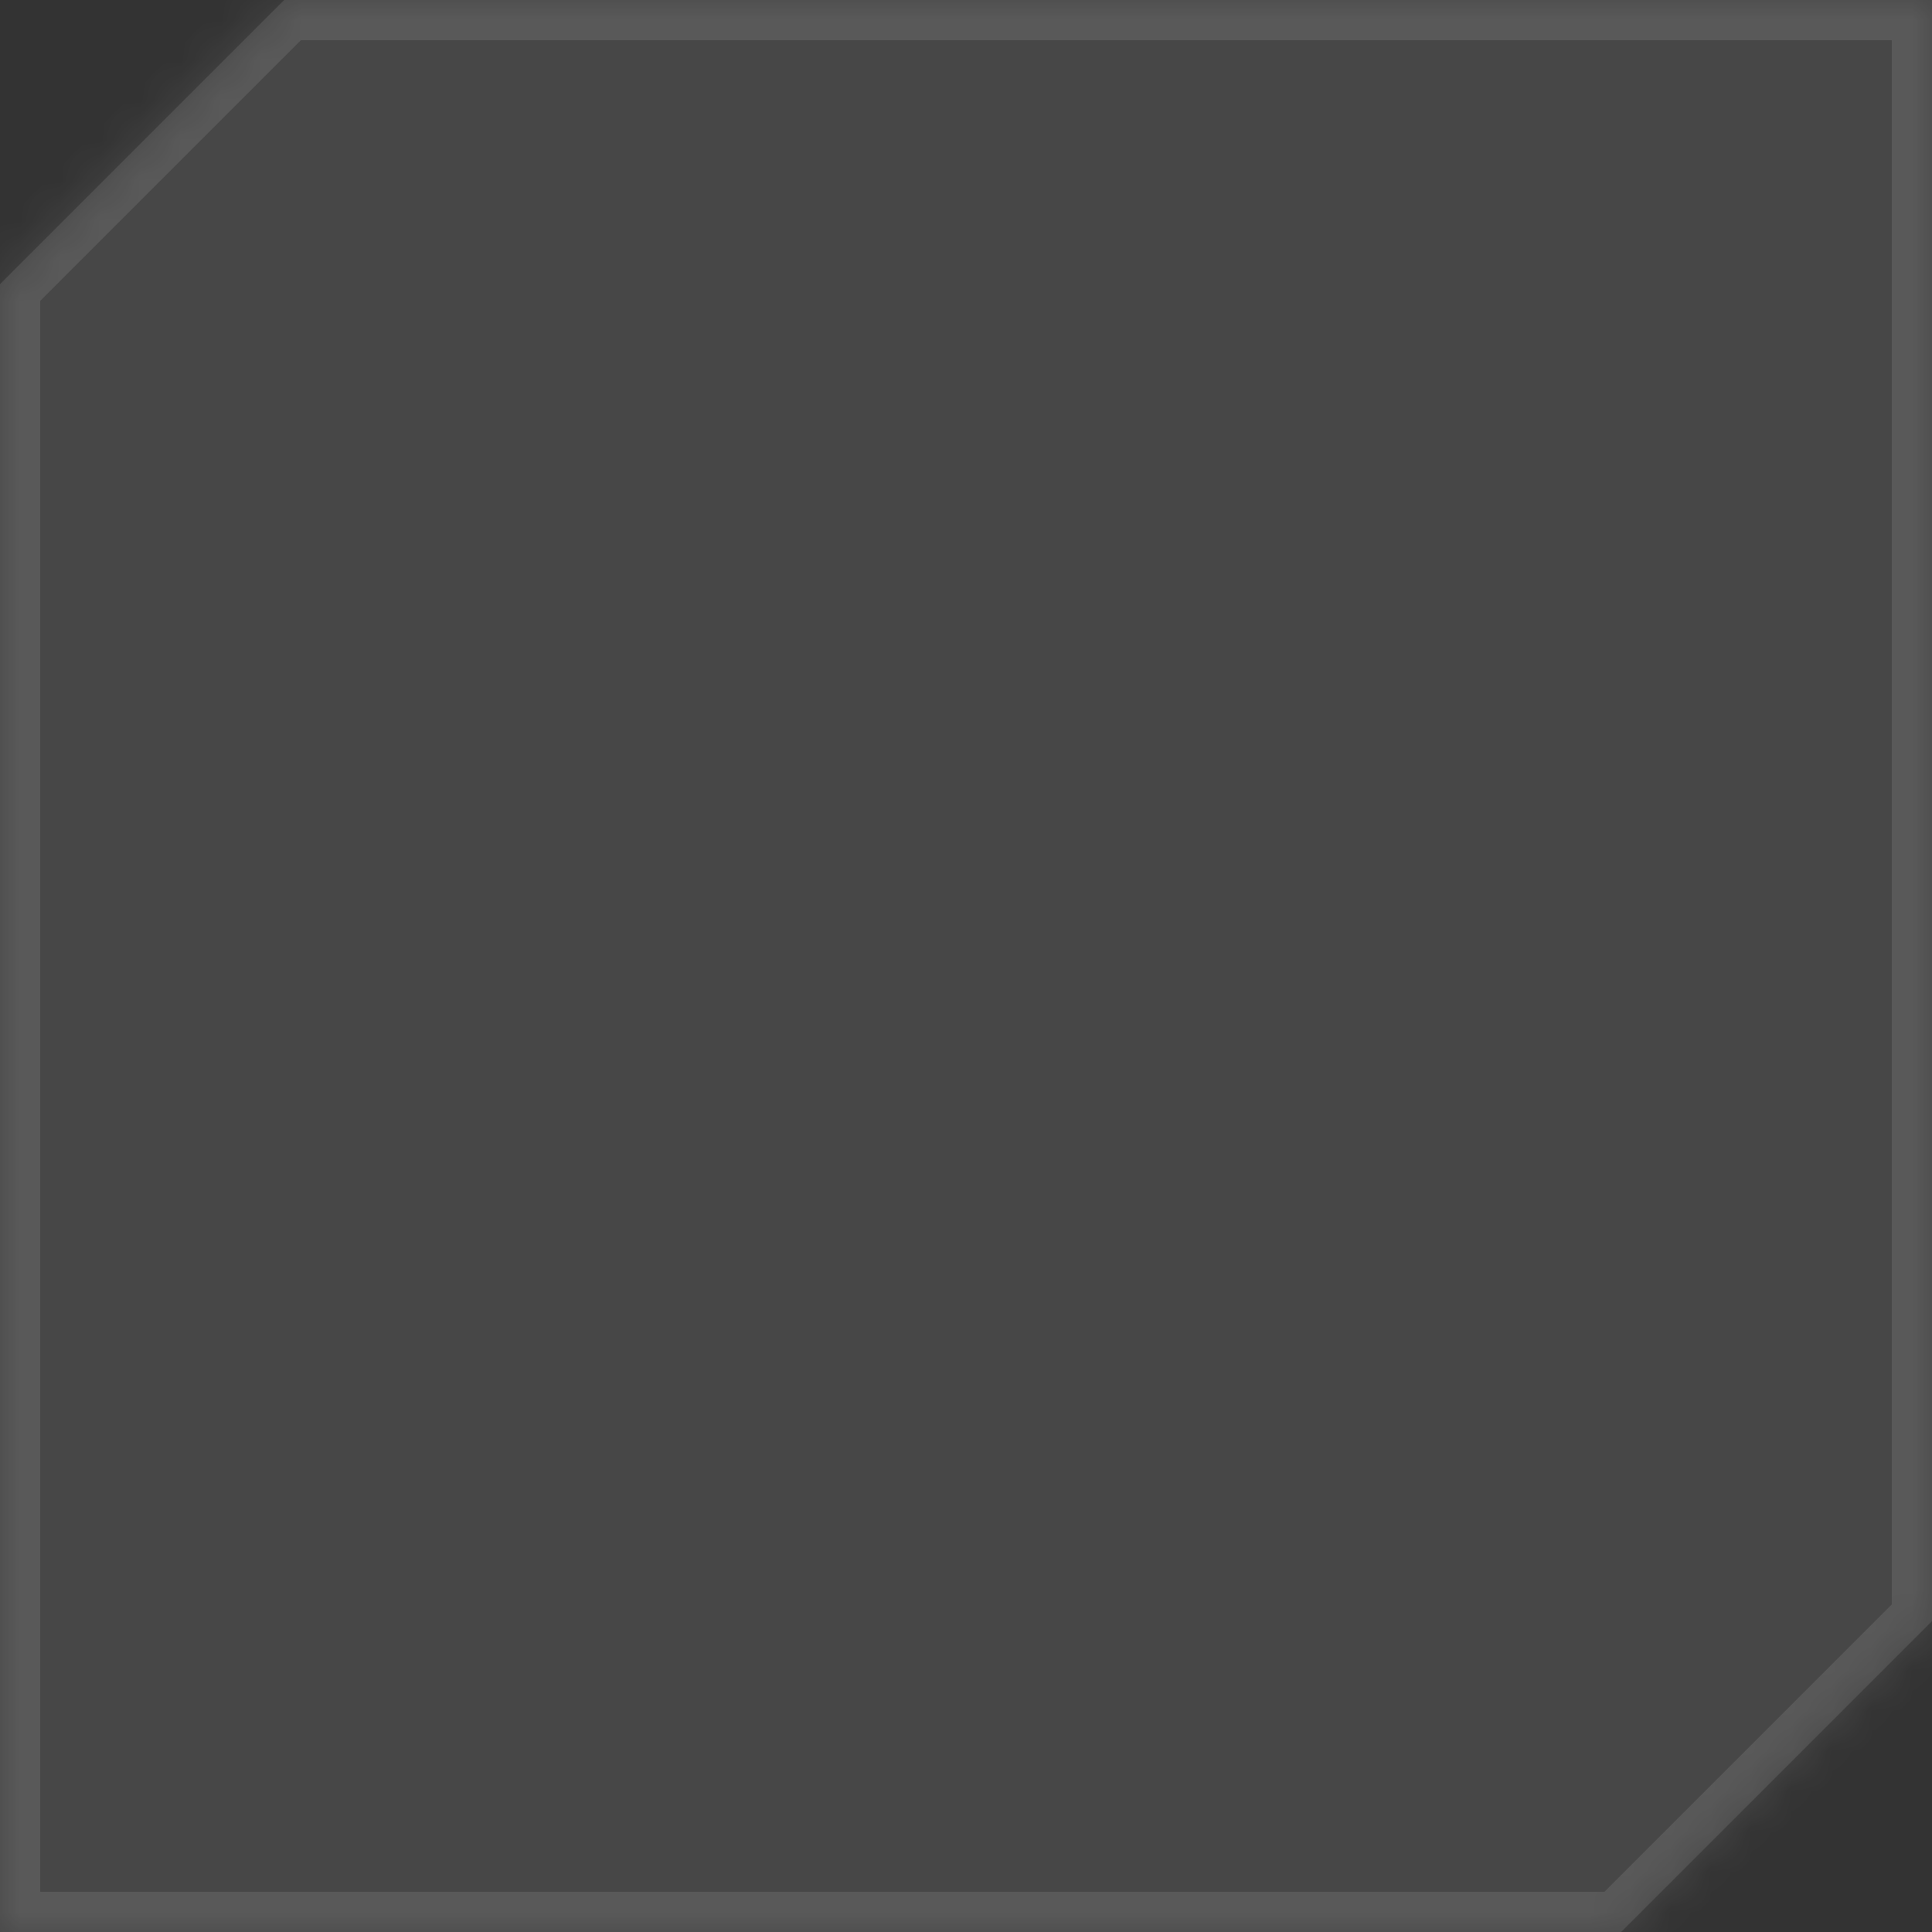 <svg xmlns="http://www.w3.org/2000/svg" width="48" height="48" viewBox="0 0 48 48" fill="none">
<rect x="0" y="0" width="48" height="48" fill="#333333" stroke="none"/>
<mask id="path-1-inside-1_2605_20692" fill="white">
<path fill-rule="evenodd" clip-rule="evenodd" d="M0 48V7.06L7.06 0H48V40.277L40.277 48H0Z"/>
</mask>
<path fill-rule="evenodd" clip-rule="evenodd" d="M0 48V7.06L7.06 0H48V40.277L40.277 48H0Z" fill="white" fill-opacity="0.1"/>
<path d="M0 7.06L-0.707 6.352L-1 6.645V7.06H0ZM0 48H-1V49H0V48ZM7.06 0V-1H6.645L6.352 -0.707L7.06 0ZM48 0H49V-1H48V0ZM48 40.277L48.707 40.984L49 40.692V40.277H48ZM40.277 48V49H40.692L40.984 48.707L40.277 48ZM-1 7.06V48H1V7.06H-1ZM6.352 -0.707L-0.707 6.352L0.707 7.767L7.767 0.707L6.352 -0.707ZM48 -1H7.06V1H48V-1ZM49 40.277V0H47V40.277H49ZM40.984 48.707L48.707 40.984L47.293 39.57L39.57 47.293L40.984 48.707ZM0 49H40.277V47H0V49Z" fill="white" fill-opacity="0.1" mask="url(#path-1-inside-1_2605_20692)"/>
</svg>